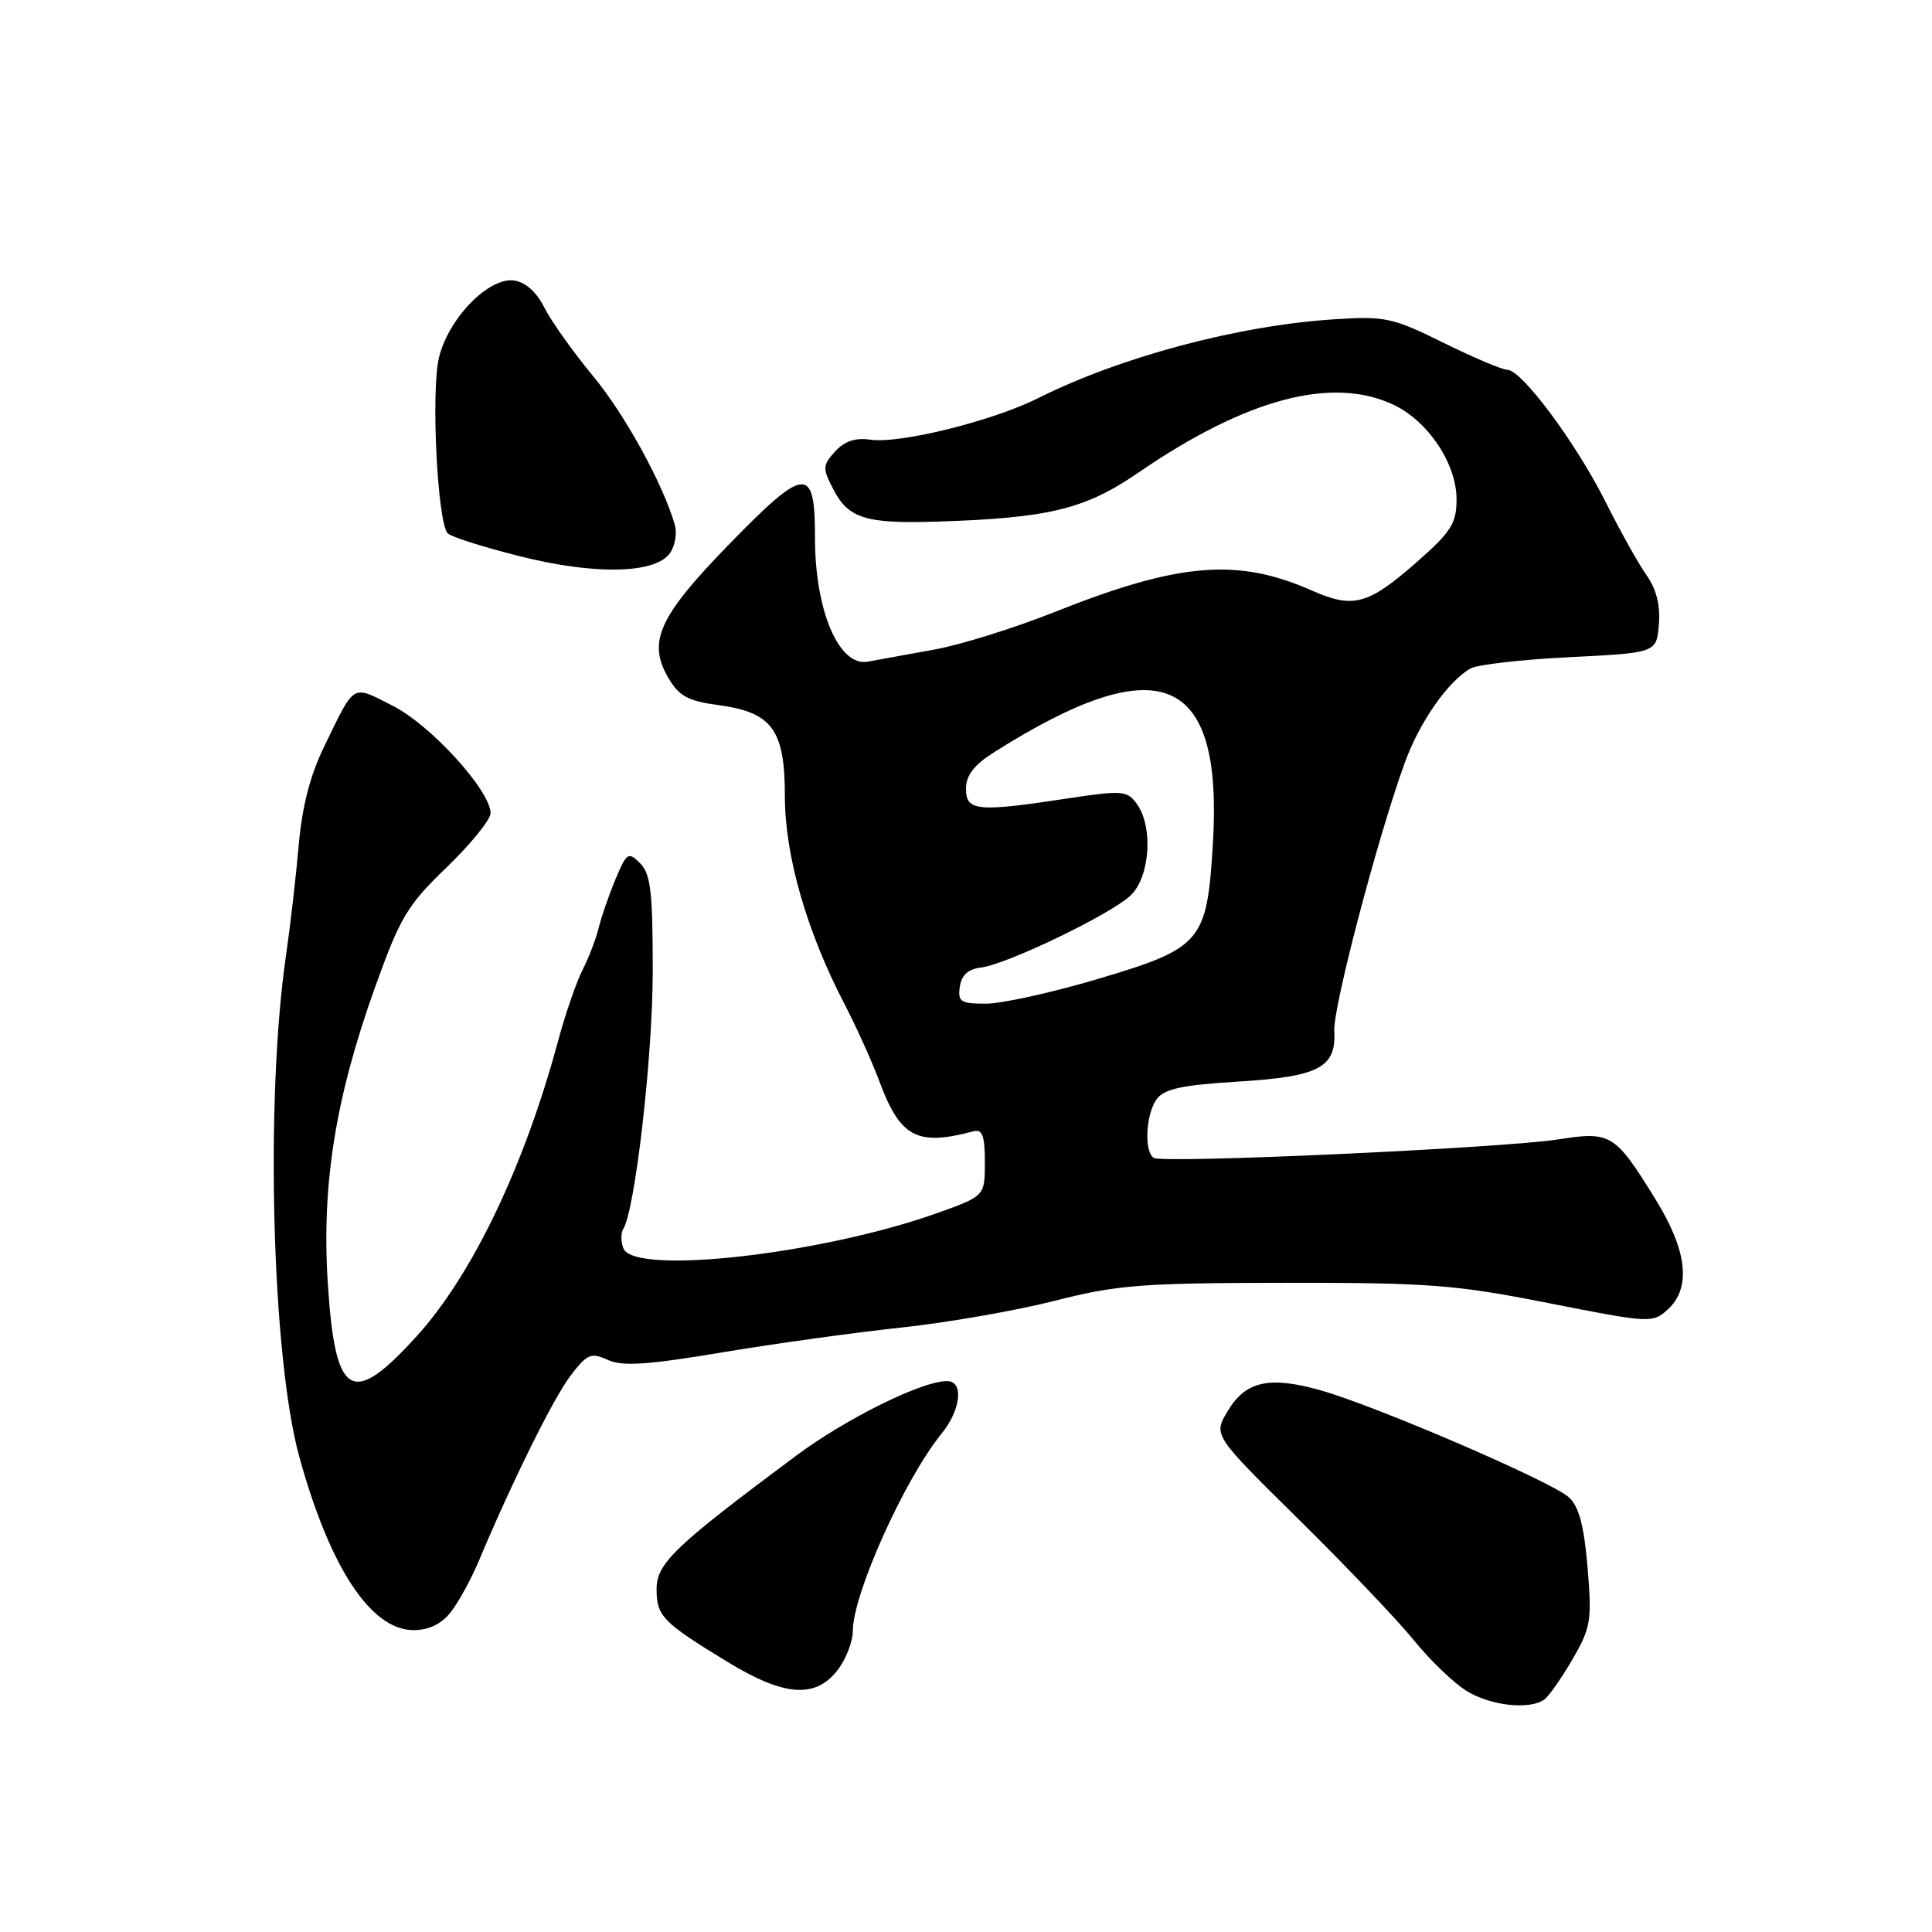 <?xml version="1.0" encoding="UTF-8" standalone="no"?>
<!DOCTYPE svg PUBLIC "-//W3C//DTD SVG 1.1//EN" "http://www.w3.org/Graphics/SVG/1.1/DTD/svg11.dtd" >
<svg xmlns="http://www.w3.org/2000/svg" xmlns:xlink="http://www.w3.org/1999/xlink" version="1.1" viewBox="0 0 256 256">
 <g >
 <path fill="currentColor"
d=" M 204.59 225.23 C 205.18 224.83 206.87 222.43 208.34 219.91 C 210.80 215.66 210.95 214.76 210.36 207.68 C 209.89 202.13 209.21 199.59 207.87 198.39 C 205.57 196.30 182.36 186.31 174.98 184.22 C 168.15 182.29 165.01 183.01 162.63 187.05 C 160.78 190.18 160.78 190.18 172.14 201.38 C 178.39 207.54 185.24 214.74 187.38 217.38 C 189.51 220.02 192.66 223.04 194.38 224.09 C 197.54 226.01 202.59 226.58 204.59 225.23 Z  M 110.93 221.37 C 112.07 219.92 113.00 217.55 113.00 216.12 C 113.01 211.22 119.85 196.01 124.75 189.98 C 127.34 186.79 127.74 183.00 125.48 183.00 C 122.14 183.00 112.12 187.96 105.50 192.88 C 89.38 204.88 87.00 207.15 87.00 210.57 C 87.00 214.15 87.80 214.97 96.40 220.21 C 103.88 224.77 107.99 225.09 110.93 221.37 Z  M 59.71 213.64 C 60.74 212.34 62.40 209.30 63.42 206.89 C 67.89 196.25 73.34 185.25 75.60 182.28 C 77.80 179.40 78.31 179.18 80.53 180.19 C 82.46 181.08 85.77 180.86 95.75 179.19 C 102.76 178.02 113.45 176.54 119.50 175.90 C 125.55 175.25 134.67 173.66 139.76 172.36 C 148.05 170.25 151.26 170.00 170.26 169.98 C 189.38 169.96 192.87 170.23 205.21 172.67 C 218.57 175.31 218.97 175.34 220.96 173.54 C 224.12 170.68 223.59 165.76 219.39 158.96 C 213.99 150.20 213.46 149.88 206.45 150.98 C 199.10 152.13 154.12 154.19 152.89 153.43 C 151.57 152.62 151.81 147.64 153.27 145.64 C 154.27 144.28 156.63 143.77 164.02 143.32 C 174.80 142.66 177.07 141.46 176.80 136.61 C 176.63 133.47 182.51 111.08 186.13 101.09 C 188.09 95.69 191.83 90.32 194.84 88.58 C 195.72 88.07 201.63 87.39 207.97 87.08 C 219.50 86.50 219.50 86.50 219.81 82.74 C 220.02 80.23 219.48 78.07 218.19 76.24 C 217.12 74.73 214.66 70.33 212.72 66.45 C 208.80 58.65 201.62 49.00 199.74 49.00 C 199.07 49.00 195.26 47.39 191.27 45.42 C 184.51 42.08 183.55 41.87 176.76 42.31 C 164.05 43.13 148.49 47.28 137.53 52.77 C 131.47 55.80 119.22 58.83 115.32 58.26 C 113.34 57.97 111.90 58.46 110.65 59.83 C 108.99 61.67 108.97 62.05 110.42 64.84 C 112.40 68.68 114.72 69.41 124.00 69.12 C 139.00 68.65 143.75 67.50 150.91 62.58 C 165.16 52.81 176.55 49.79 184.66 53.64 C 189.25 55.82 193.00 61.45 193.00 66.15 C 193.00 69.35 192.30 70.46 187.75 74.46 C 181.26 80.16 179.33 80.68 173.81 78.24 C 163.99 73.90 156.22 74.54 139.89 81.04 C 134.52 83.18 127.28 85.45 123.81 86.07 C 120.34 86.69 116.38 87.41 115.00 87.67 C 111.17 88.39 107.98 80.91 107.99 71.25 C 108.00 61.58 106.73 61.70 96.35 72.39 C 87.26 81.76 85.77 85.10 88.58 89.86 C 89.98 92.24 91.20 92.90 95.14 93.42 C 102.32 94.38 104.00 96.67 104.00 105.51 C 104.00 113.35 106.87 123.36 111.88 133.00 C 113.45 136.03 115.53 140.62 116.49 143.20 C 119.28 150.72 121.48 151.90 129.00 149.90 C 130.17 149.59 130.50 150.49 130.50 153.99 C 130.50 158.48 130.50 158.48 124.18 160.74 C 108.81 166.22 83.98 169.01 82.60 165.41 C 82.27 164.54 82.25 163.40 82.57 162.88 C 84.16 160.32 86.48 140.07 86.49 128.78 C 86.50 118.21 86.22 115.79 84.82 114.39 C 83.25 112.82 83.04 112.96 81.54 116.55 C 80.66 118.66 79.67 121.53 79.33 122.94 C 78.99 124.35 78.04 126.85 77.20 128.50 C 76.36 130.15 74.89 134.43 73.93 138.00 C 69.46 154.55 62.59 168.91 55.25 177.01 C 46.59 186.58 44.40 185.27 43.43 169.95 C 42.61 156.95 44.44 145.51 49.67 130.89 C 53.03 121.51 53.96 119.96 59.20 114.91 C 62.39 111.83 65.00 108.61 65.00 107.75 C 65.00 104.77 57.08 96.07 52.04 93.52 C 46.54 90.74 47.10 90.40 42.95 98.93 C 41.10 102.72 40.02 106.90 39.58 112.00 C 39.22 116.12 38.47 122.65 37.91 126.50 C 35.12 145.59 36.02 179.77 39.65 193.00 C 43.70 207.72 49.15 216.00 54.80 216.00 C 56.82 216.00 58.48 215.20 59.71 213.64 Z  M 88.75 73.32 C 89.44 72.38 89.74 70.68 89.42 69.55 C 87.82 64.04 82.80 54.91 78.51 49.74 C 75.89 46.57 73.01 42.52 72.12 40.74 C 71.11 38.71 69.61 37.37 68.13 37.17 C 64.78 36.69 59.44 42.15 58.17 47.36 C 57.09 51.80 57.96 69.28 59.33 70.68 C 59.78 71.13 64.05 72.49 68.82 73.69 C 78.76 76.20 86.76 76.05 88.75 73.32 Z  M 127.18 130.75 C 127.40 129.21 128.29 128.40 130.00 128.20 C 133.38 127.79 146.96 121.26 149.75 118.71 C 152.38 116.31 152.86 109.56 150.62 106.50 C 149.34 104.75 148.71 104.70 141.37 105.81 C 129.48 107.62 128.00 107.48 128.00 104.51 C 128.00 102.72 129.06 101.36 131.76 99.65 C 153.70 85.80 162.05 89.27 160.72 111.69 C 159.93 124.85 159.29 125.61 145.40 129.74 C 139.40 131.52 132.78 132.98 130.68 132.99 C 127.29 133.00 126.90 132.75 127.18 130.75 Z "/>
</g>
</svg>